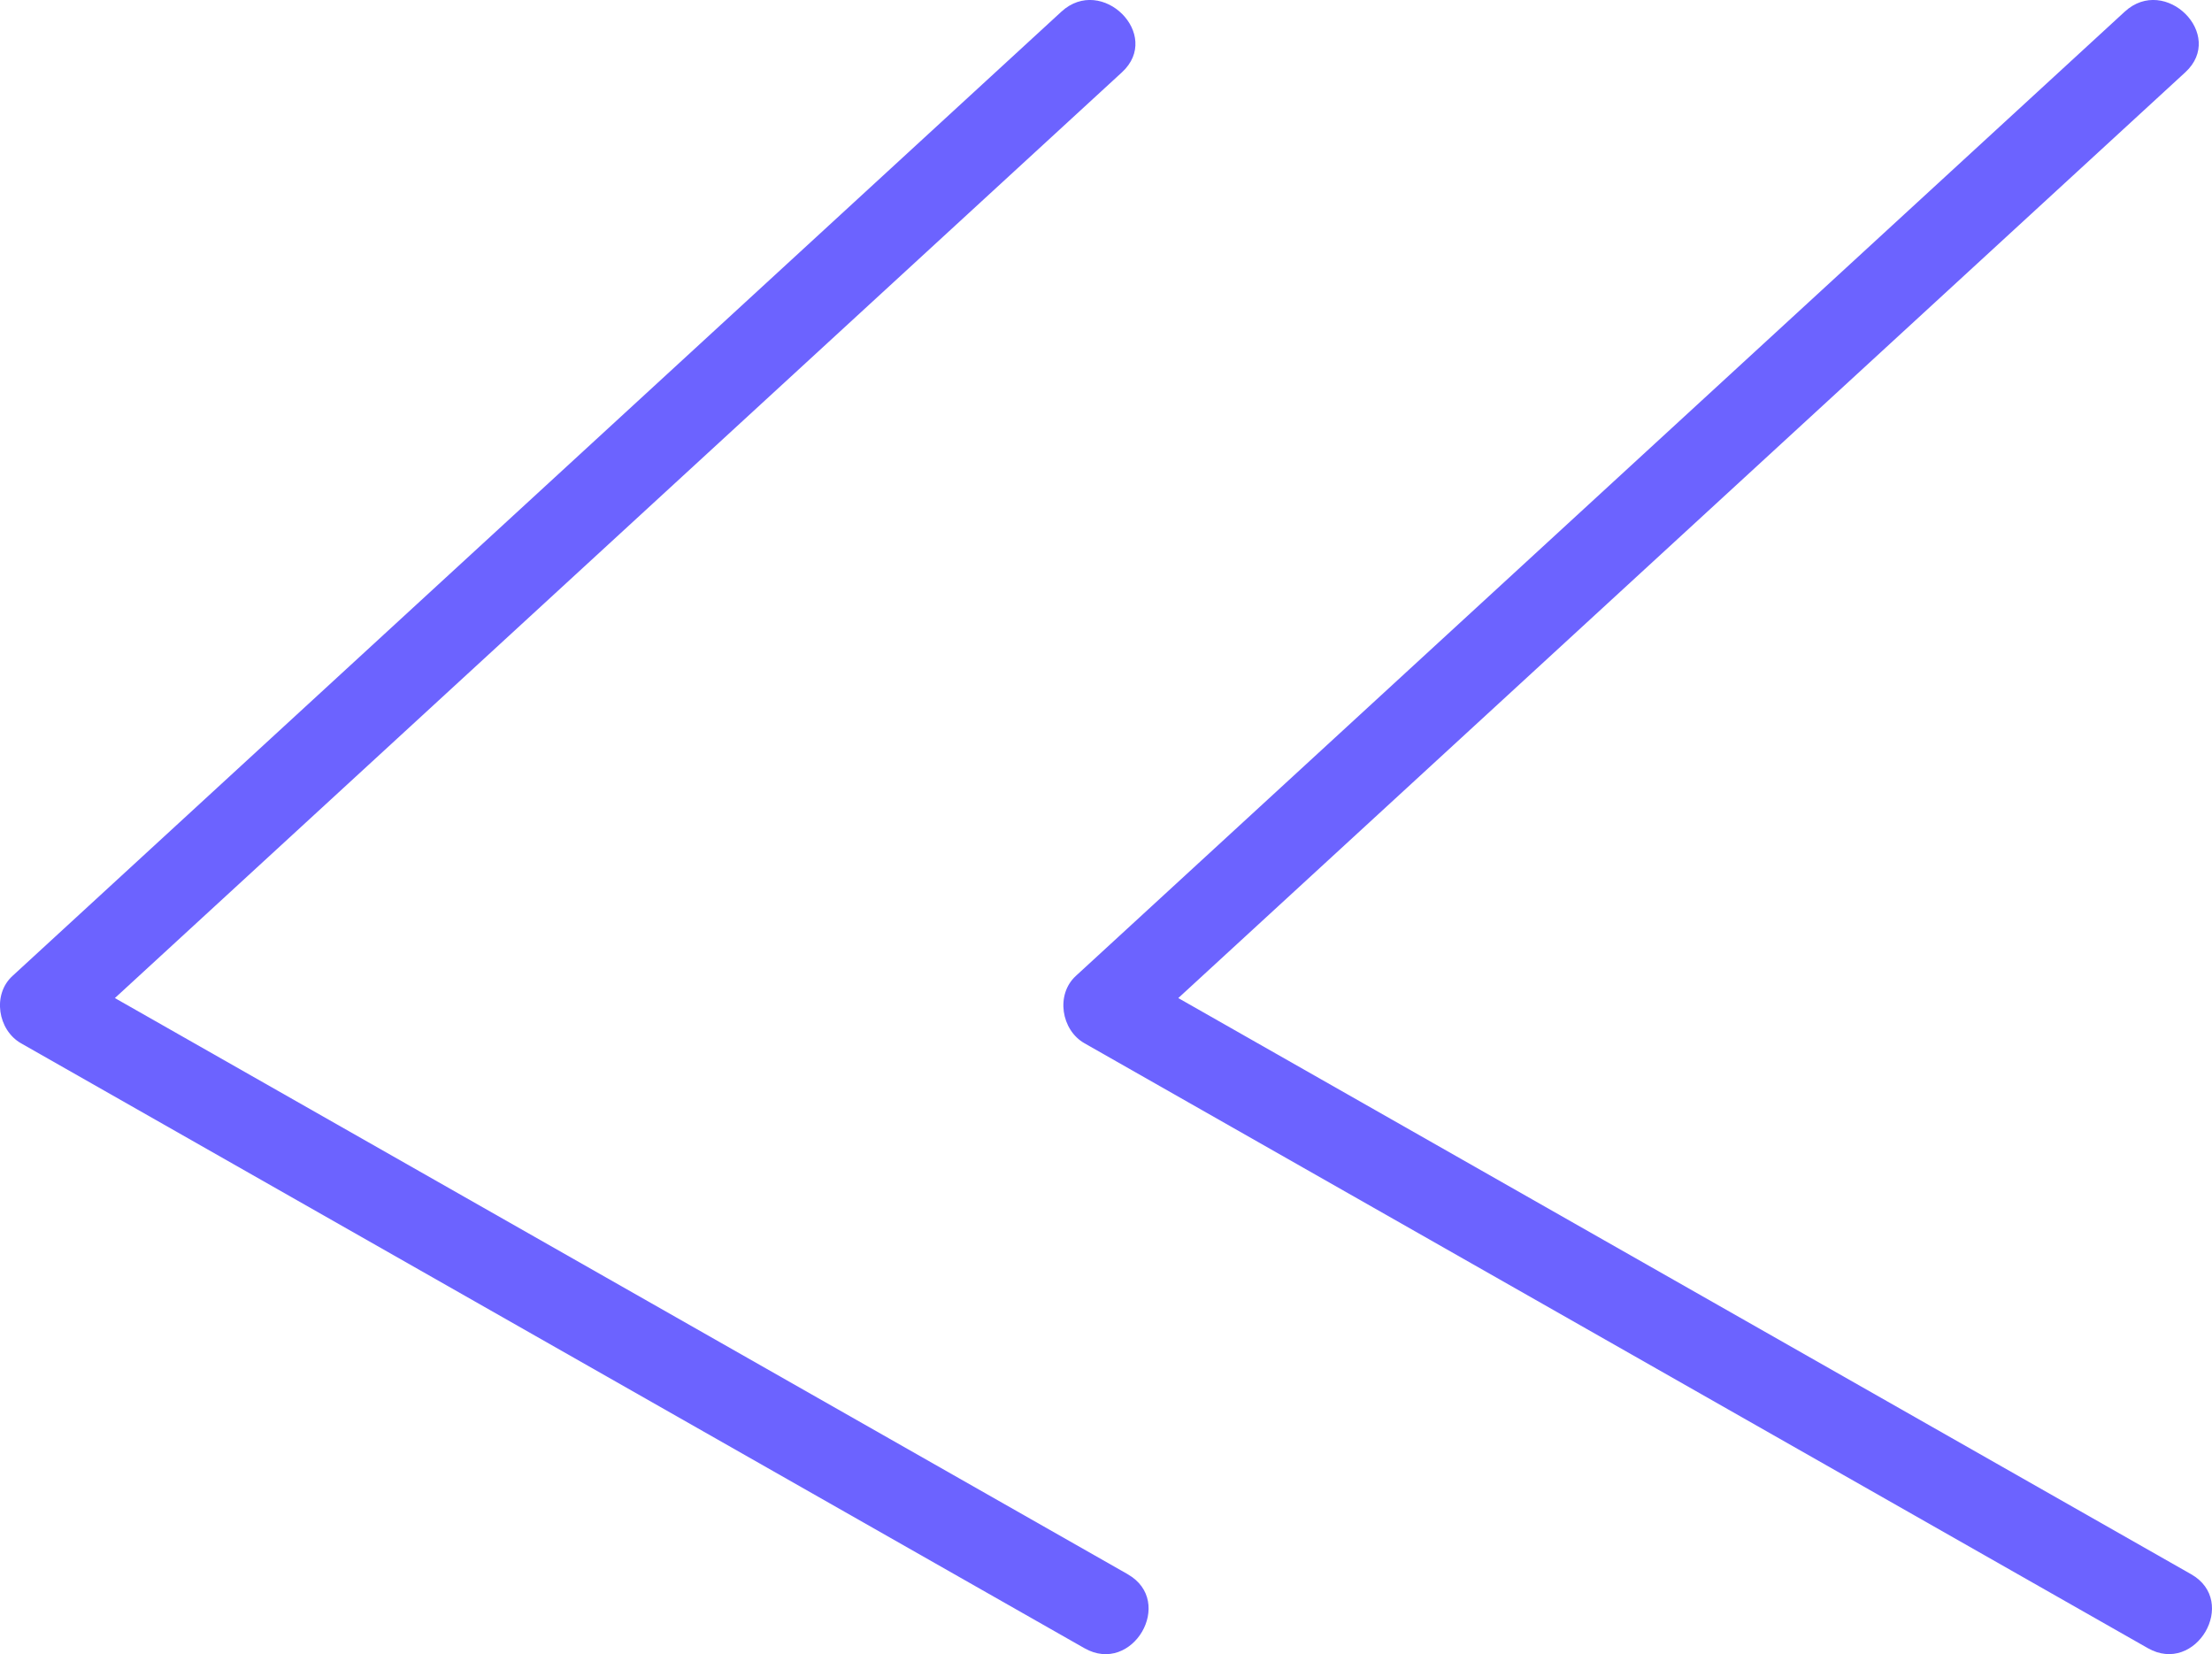 <svg xmlns="http://www.w3.org/2000/svg" width="38.732" height="28.959" viewBox="0 0 38.732 28.959" creator="Katerina Limpitsouni"><path d="M19.746,27.559c-6.207-3.53-12.413-7.06-18.62-10.59l.152,1.178C7.401,12.52,13.523,6.893,19.646,1.265c.712-.655-.351-1.713-1.061-1.061C12.462,5.832,6.34,11.459,.217,17.087c-.355,.326-.255,.947,.152,1.178,6.207,3.53,12.413,7.06,18.62,10.59,.84,.478,1.597-.818,.757-1.295h0Z" fill="#6c63ff" origin="undraw"/><path d="M38.366,27.559c-6.207-3.53-12.413-7.06-18.62-10.59l.152,1.178c6.122-5.627,12.245-11.255,18.367-16.882,.712-.655-.351-1.713-1.061-1.061-6.122,5.627-12.245,11.255-18.367,16.882-.355,.326-.255,.947,.152,1.178,6.207,3.53,12.413,7.06,18.62,10.59,.84,.478,1.597-.818,.757-1.295h0Z" fill="#6c63ff"/></svg>